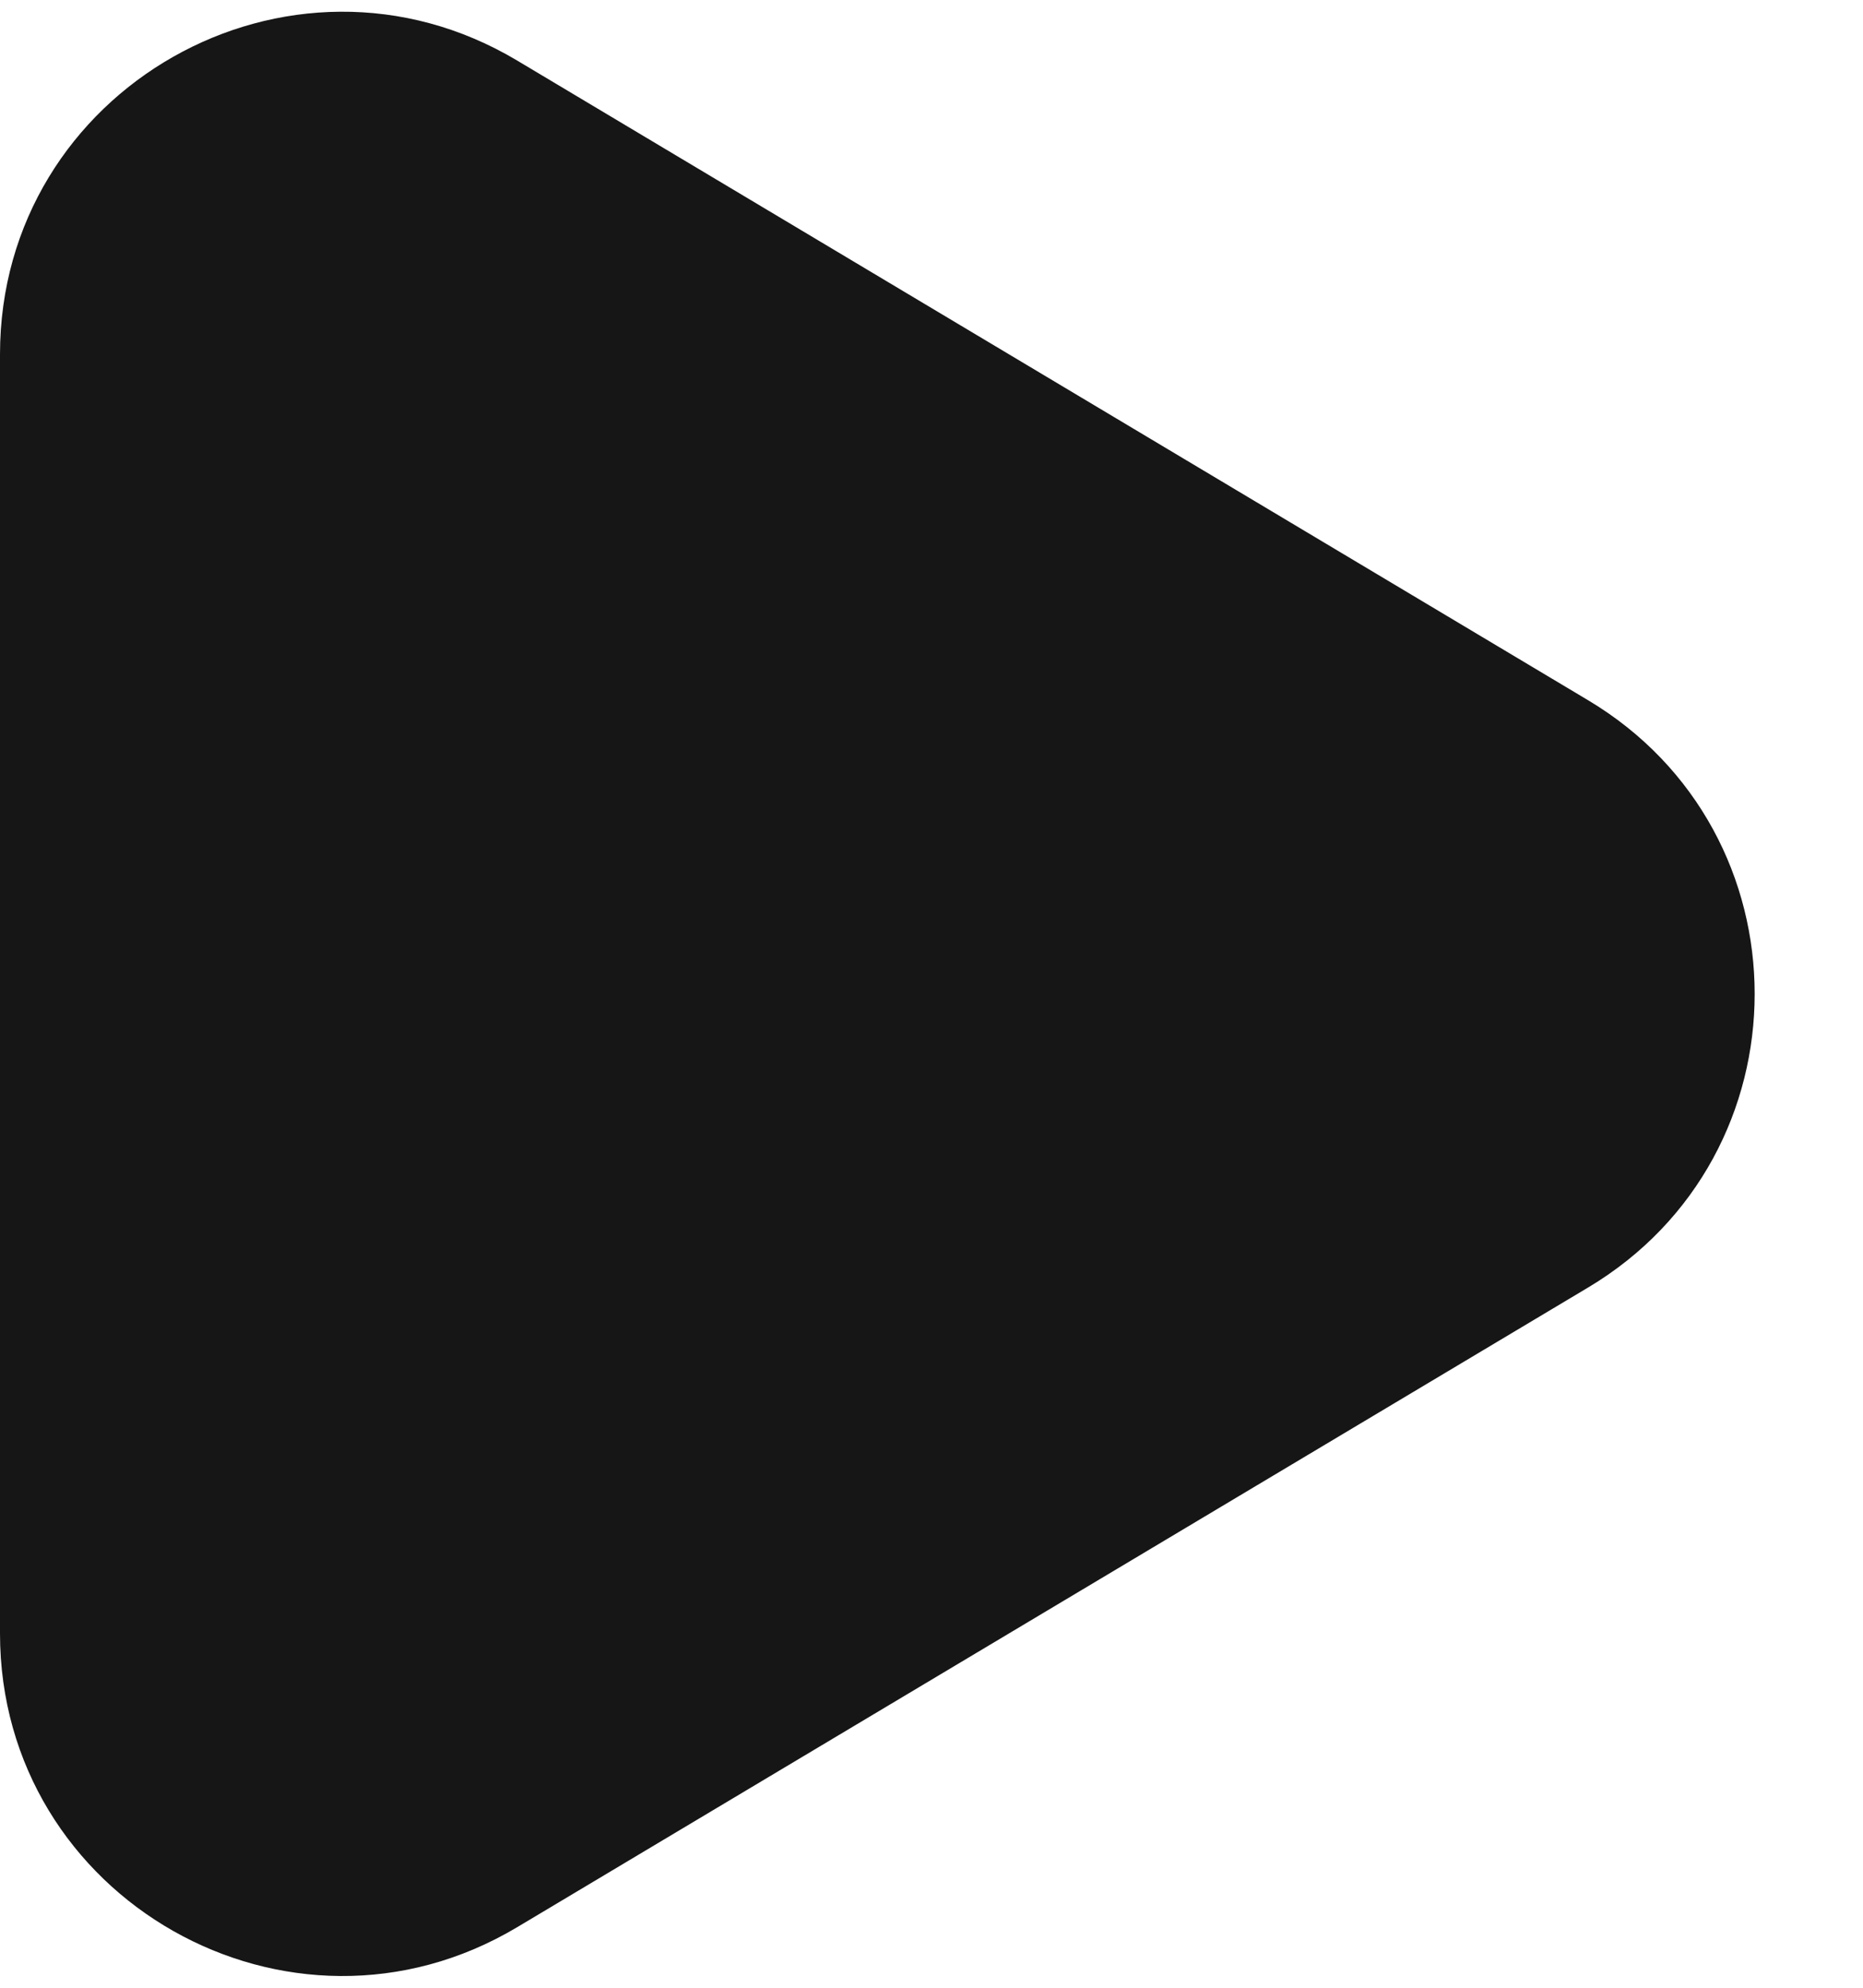 <svg width="15" height="16" viewBox="0 0 15 16" fill="none" xmlns="http://www.w3.org/2000/svg">
<path d="M0 13.148V2.852C0 0.714 2.33 -0.608 4.165 0.488L12.786 5.636C14.575 6.704 14.575 9.296 12.786 10.364L4.165 15.512C2.33 16.608 0 15.286 0 13.148Z" fill="#161616"/>
</svg>
